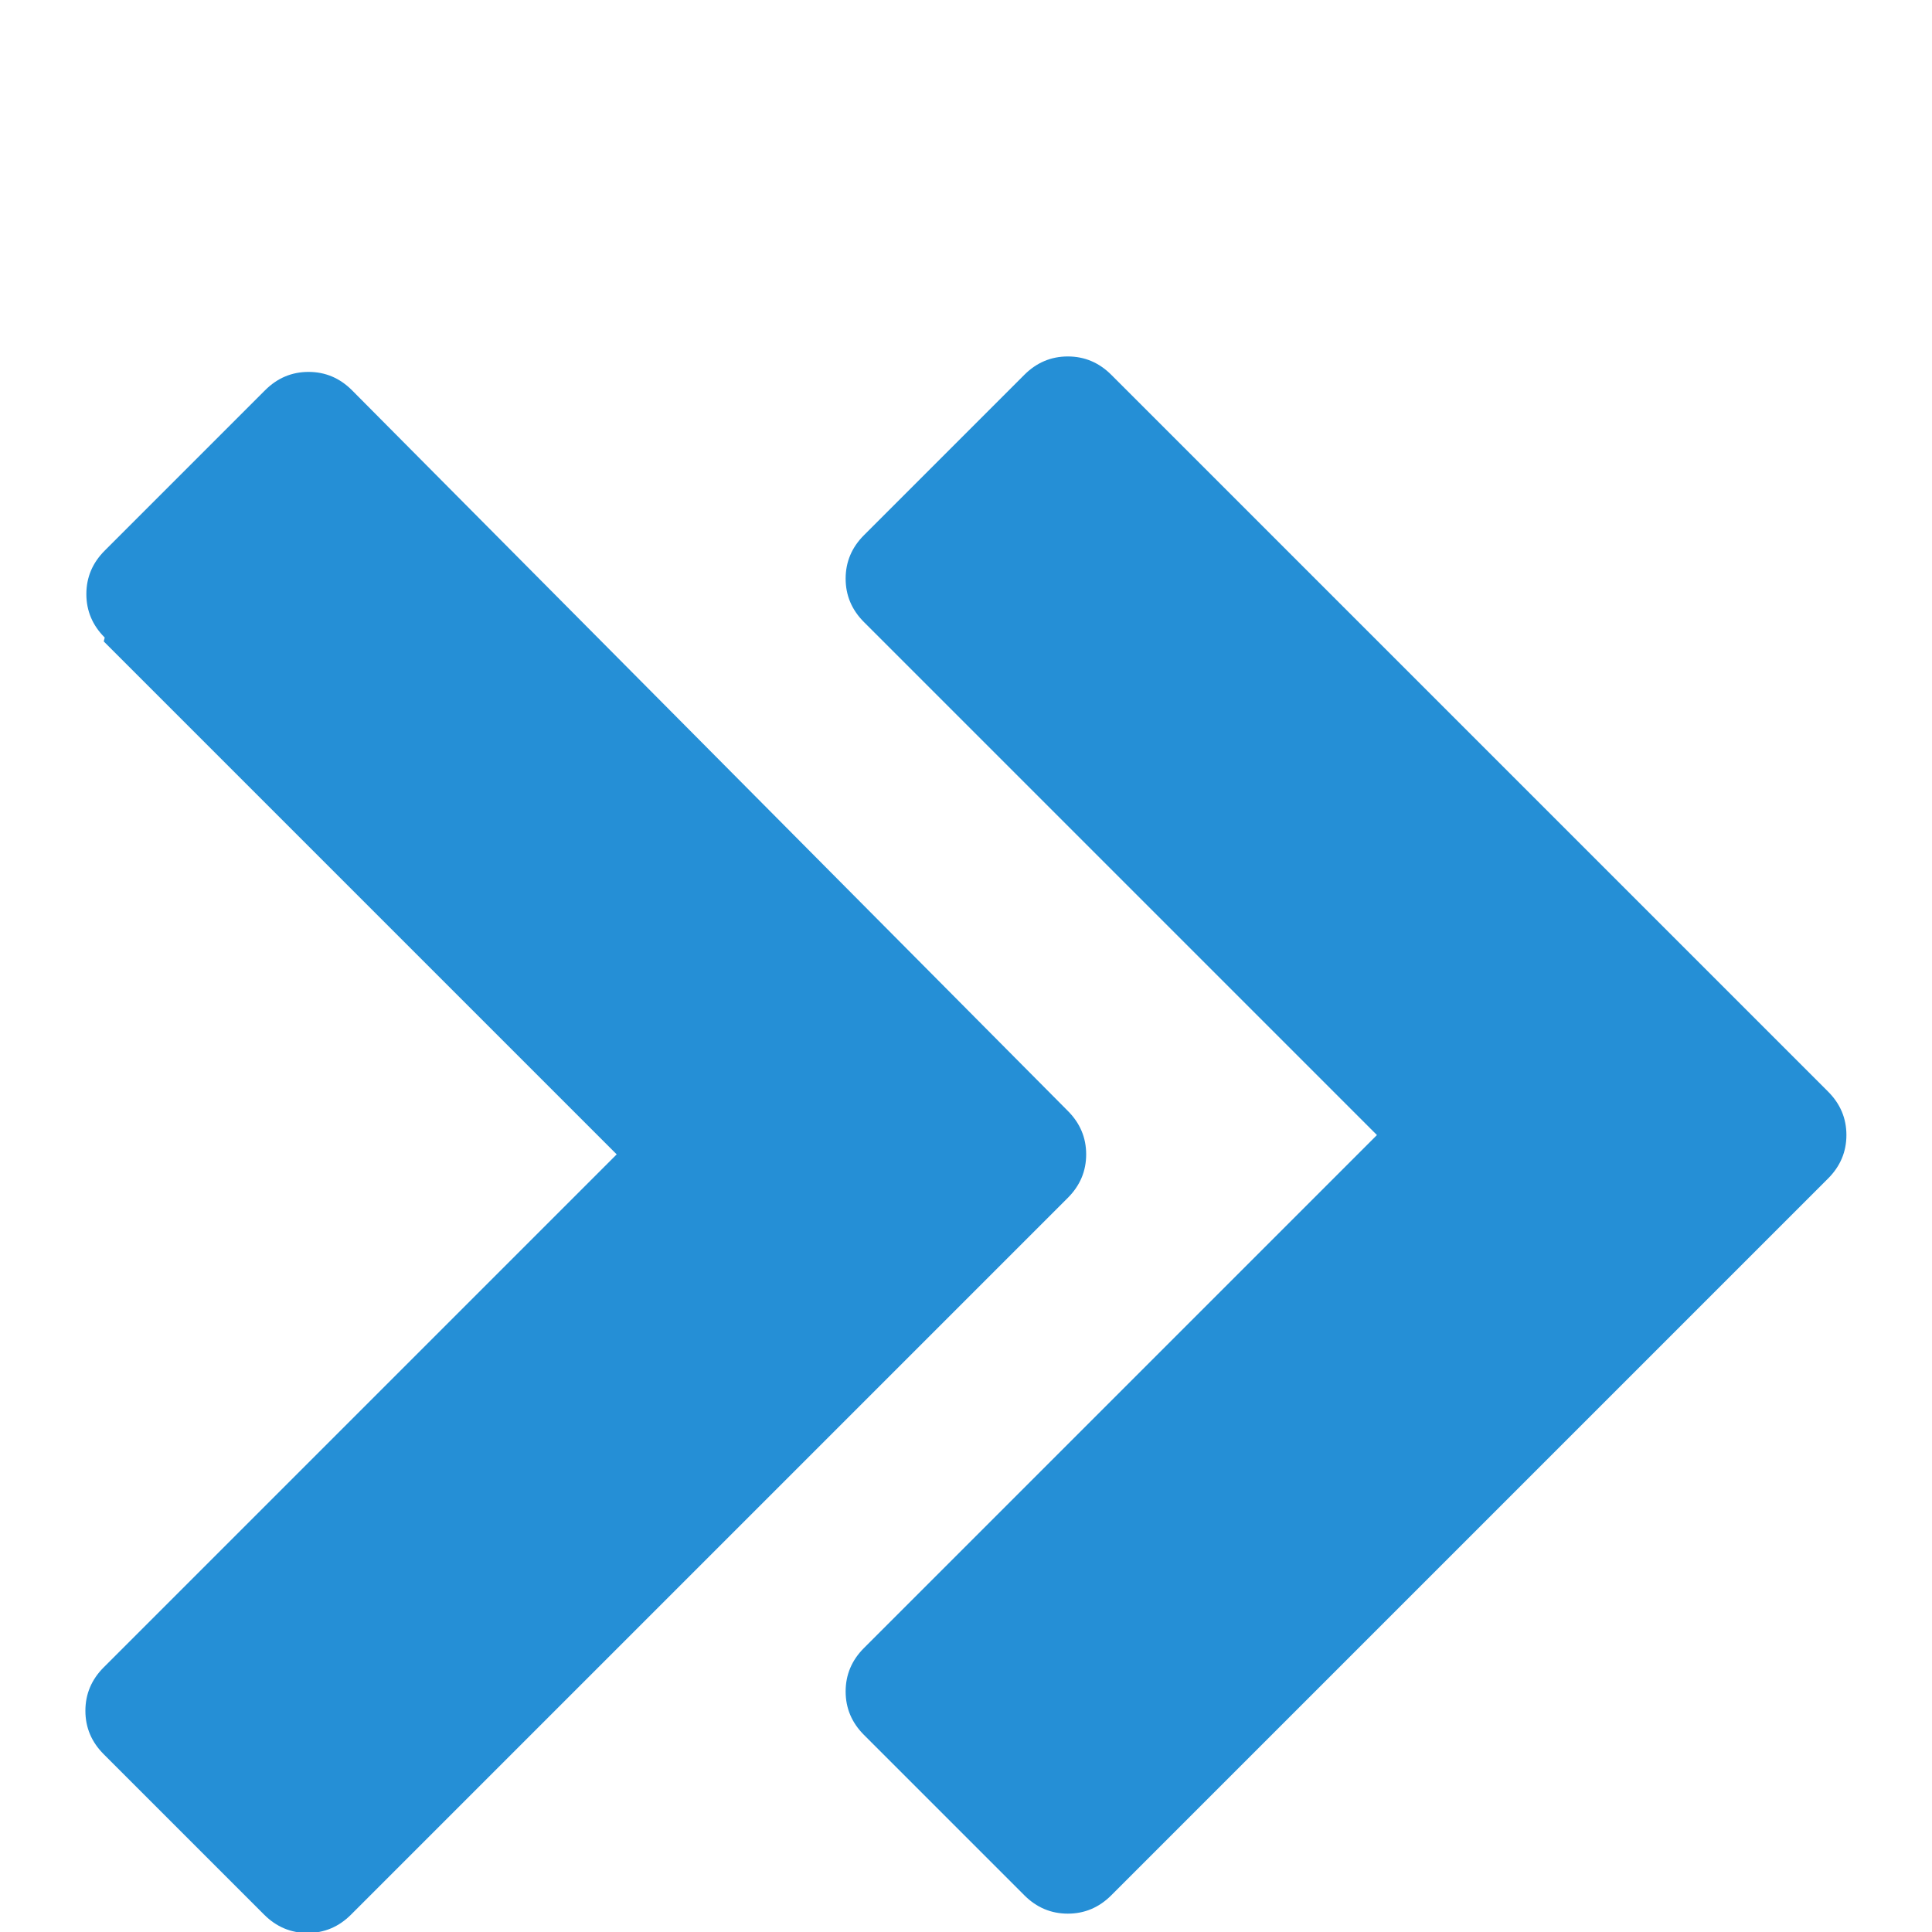 <svg xmlns:rdf="http://www.w3.org/1999/02/22-rdf-syntax-ns#" xmlns="http://www.w3.org/2000/svg" height="20" width="20" version="1.1" xmlns:cc="http://creativecommons.org/ns#" xmlns:dc="http://purl.org/dc/elements/1.1/" viewBox="0 0 100 100">
 <g fill="#258fd6" transform="matrix(.05 0 0 -.05 -3.28 94.2)">
  <path fill="#258fd6" d="m960 1.24e3 531-531-531-531q-19-19-19-45t19-45l166-166q19-19 45-19t45 19l742 742q19 19 19 45t-19 45l-742 742q-19 19-45 19t-45-19l-166-166q-19-19-19-45t19-45zm-787-20 531-531l-531-531q-19-19-19-45t19-45l166-166q19-19 45-19t45 19l742 742q19 19 19 45t-19 45l-741 746q-19 19-45 19t-45-19l-166-166q-19-19-19-45t19-45z"/>
 </g>
</svg>
